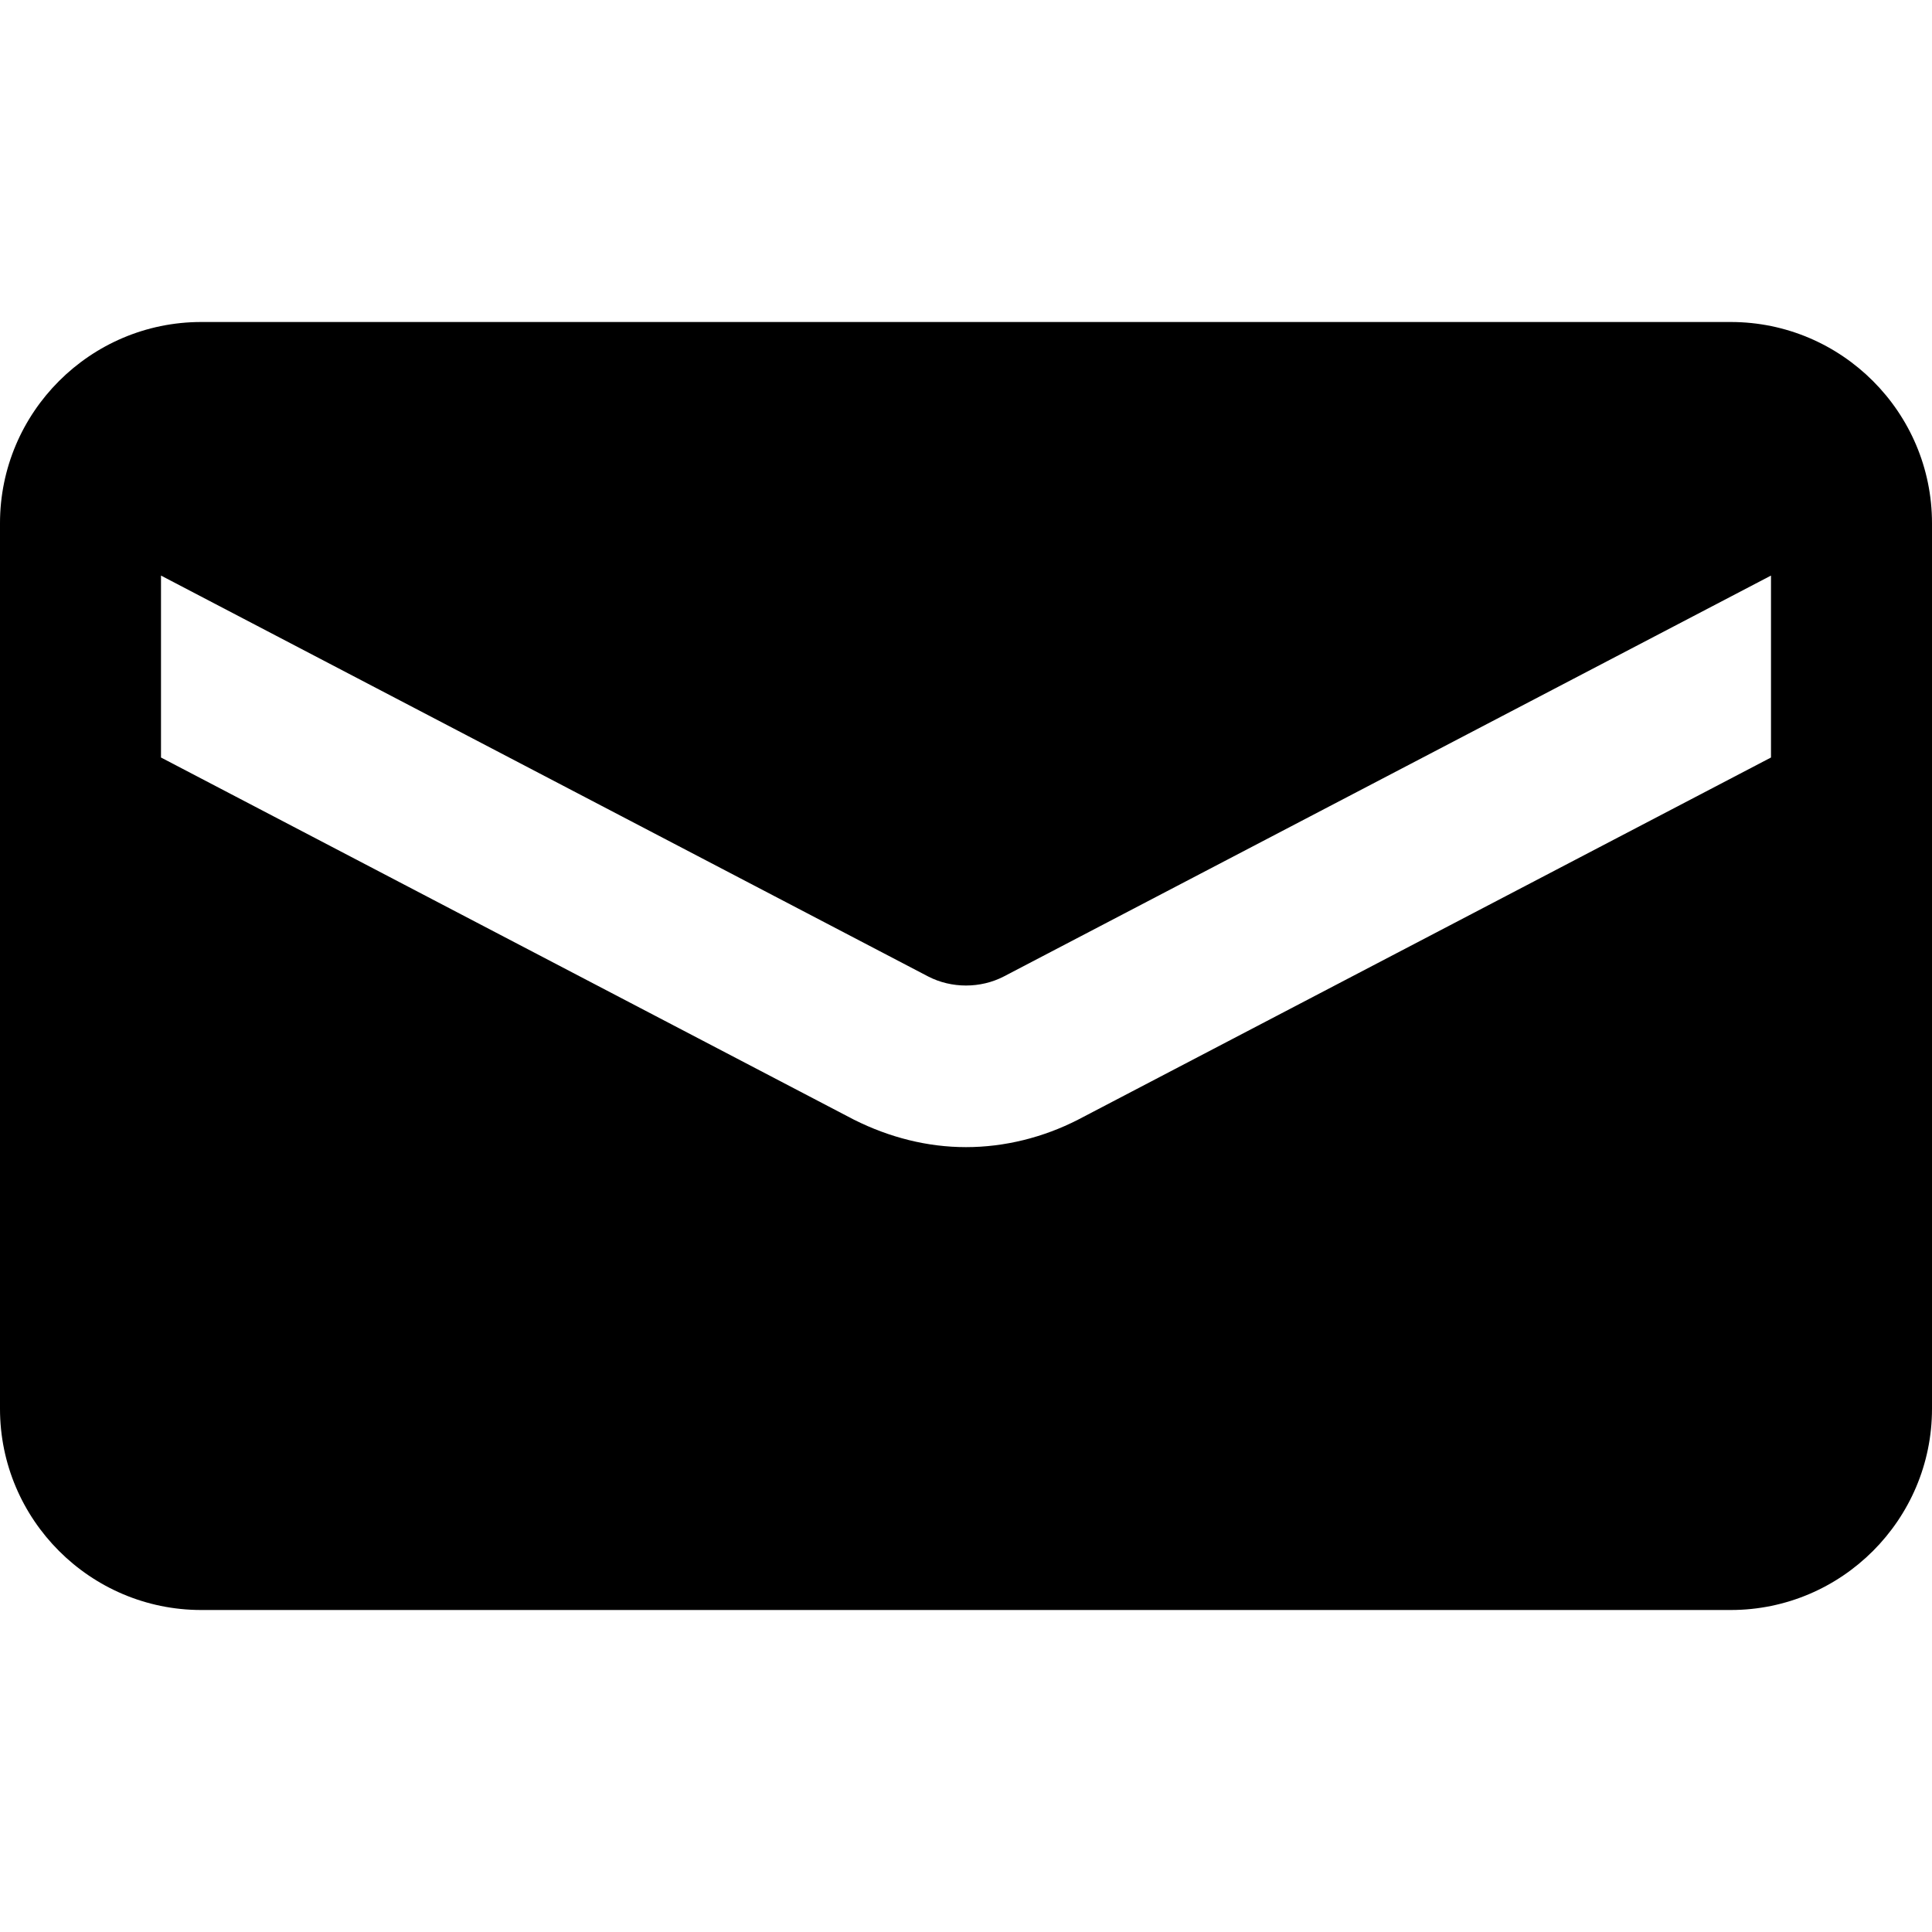 <svg enable-background="new 0 0 24 24" height="512" viewBox="0 0 24 24" width="512" xmlns="http://www.w3.org/2000/svg"><path d="m21.5 4h-19c-1.378 0-2.5 1.122-2.5 2.5v11c0 1.378 1.122 2.5 2.5 2.5h19c1.378 0 2.5-1.122 2.5-2.5v-11c0-1.378-1.122-2.5-2.5-2.5zm.5 5.41-8.61 4.5c-.43.22-.91.34-1.39.34s-.95-.12-1.39-.34l-8.61-4.5v-2.26l9.53 4.98c.29.15.65.15.94 0l9.53-4.98z"/></svg>